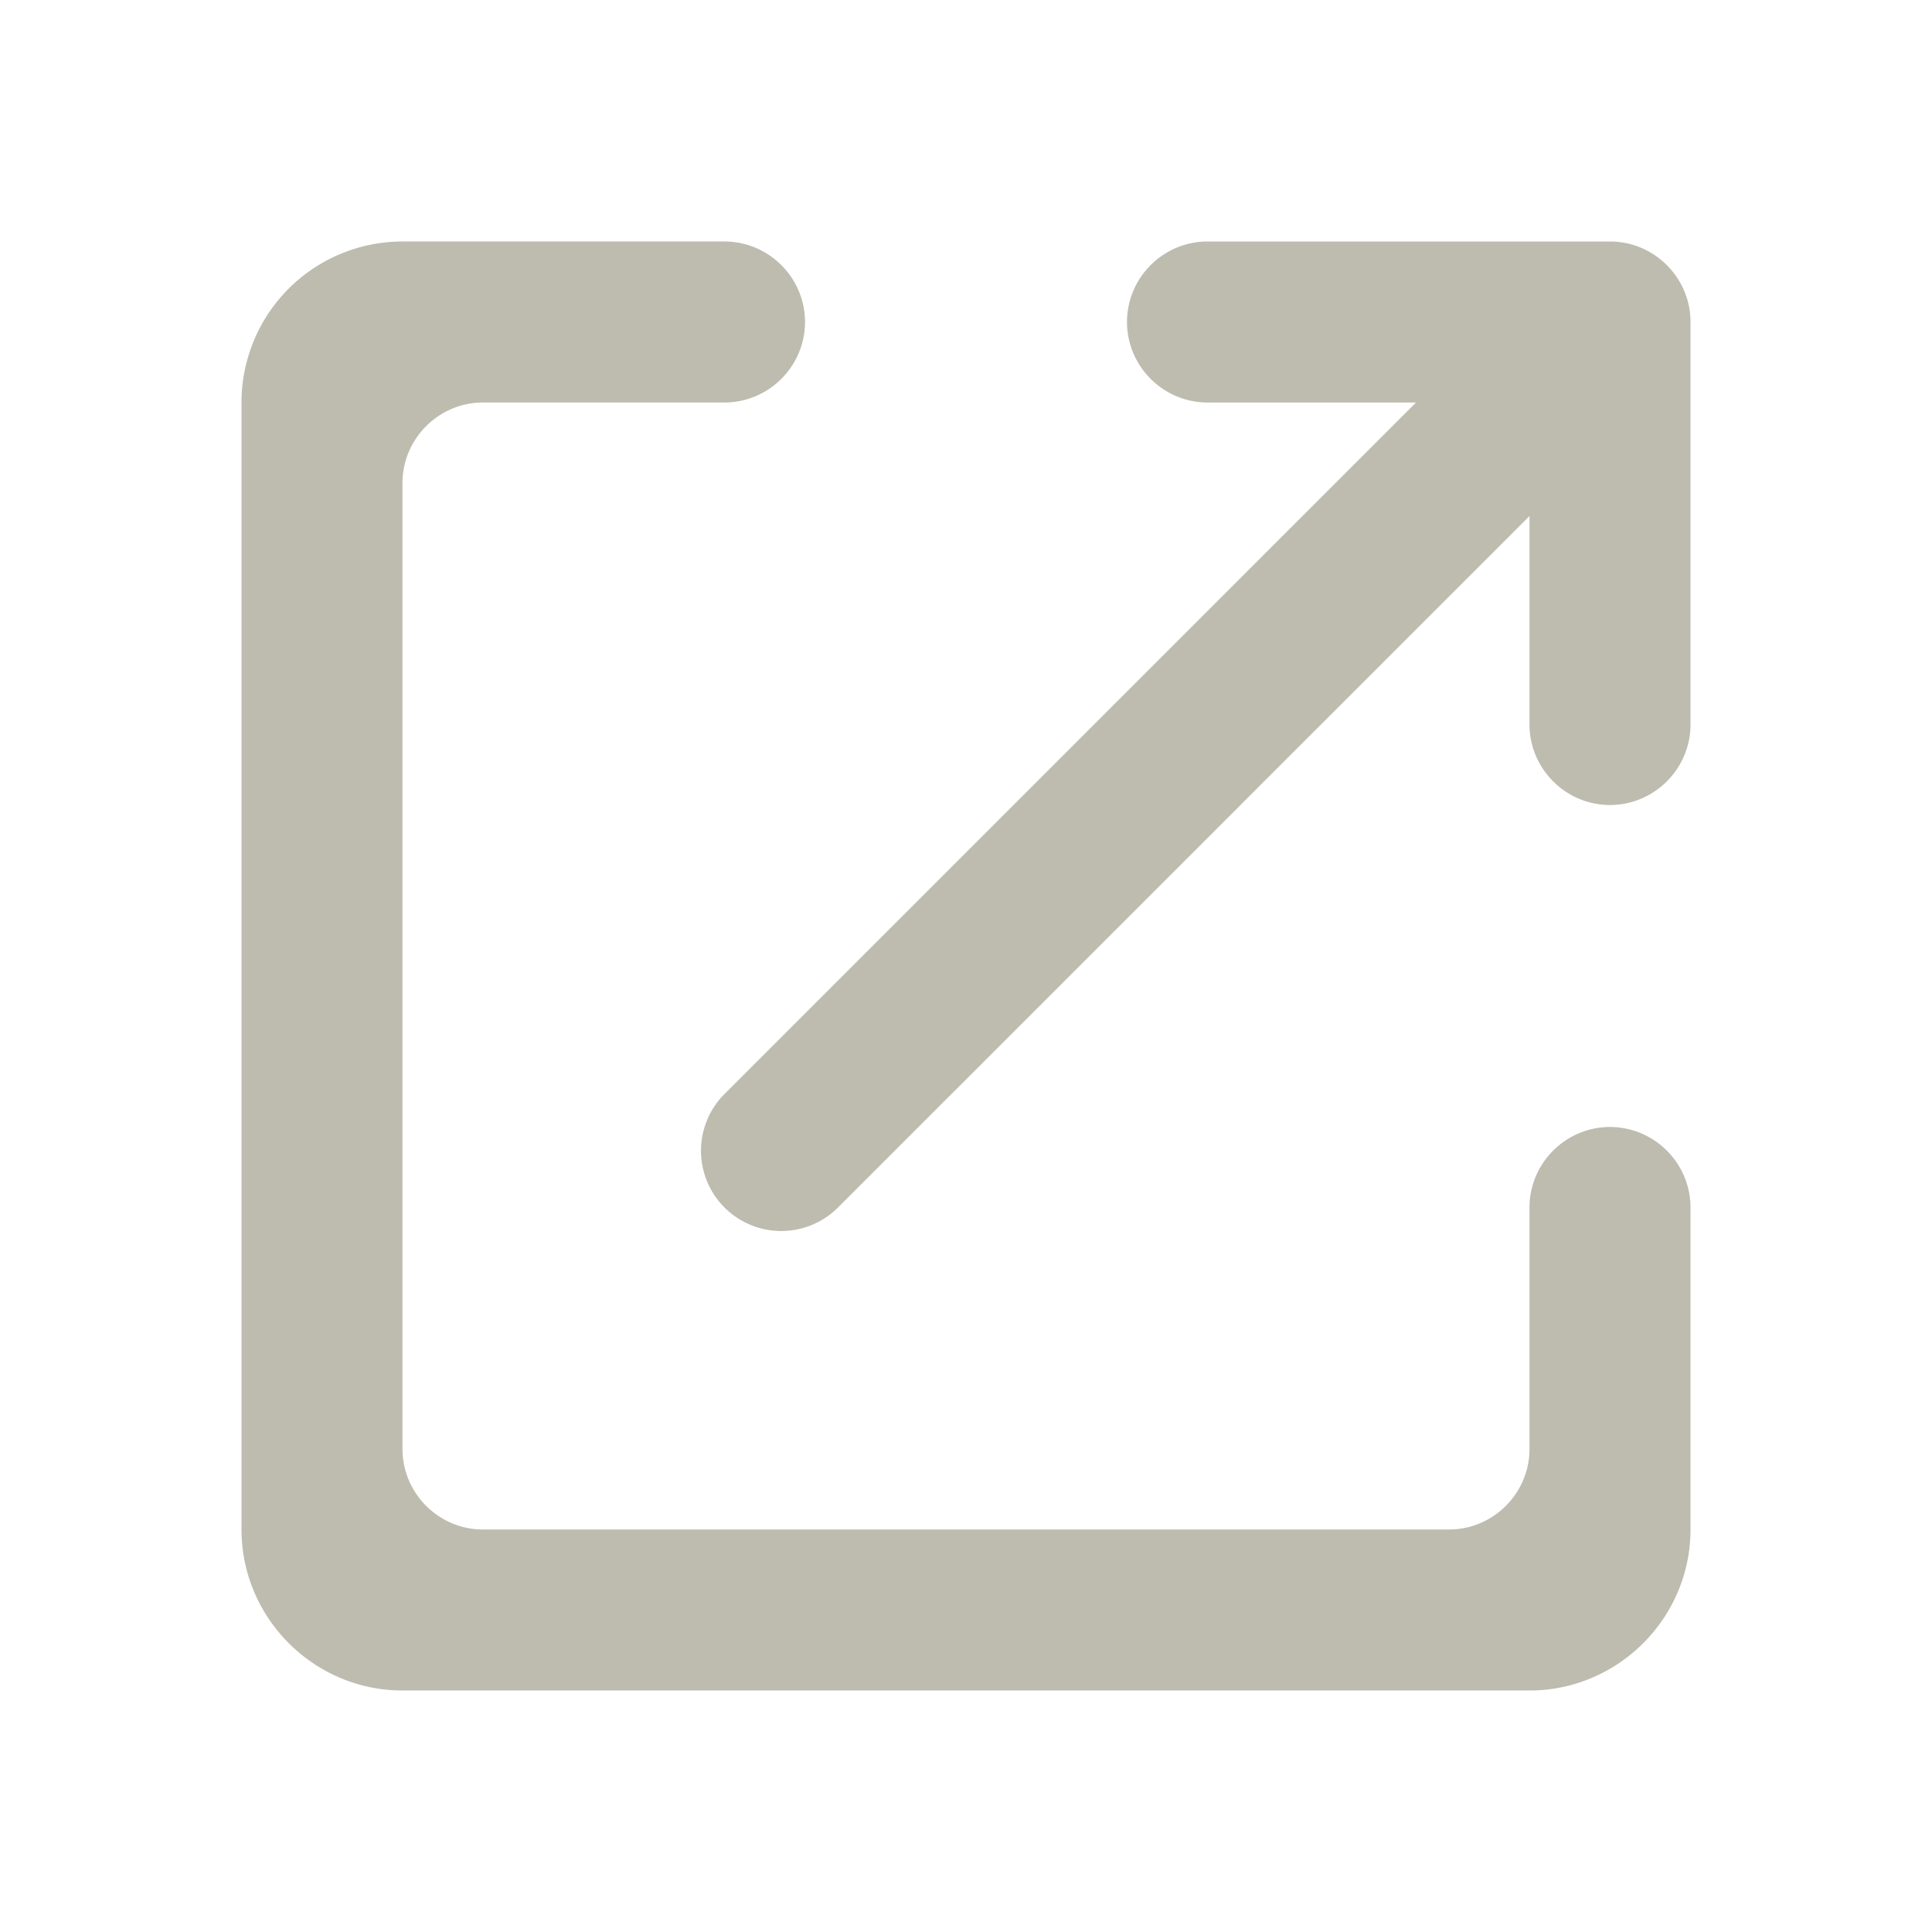 <svg width="24" height="24" fill="none" viewBox="0 0 24 24" xmlns="http://www.w3.org/2000/svg"><path d="M18 19H6c-.55 0-1-.45-1-1V6c0-.55.45-1 1-1h3c.55 0 1-.45 1-1s-.45-1-1-1H5a2 2 0 00-2 2v14c0 1.1.9 2 2 2h14c1.1 0 2-.9 2-2v-4c0-.55-.45-1-1-1s-1 .45-1 1v3c0 .55-.45 1-1 1zM14 4c0 .55.45 1 1 1h2.59L9 13.59A.997.997 0 0010.41 15L19 6.41V9c0 .55.45 1 1 1s1-.45 1-1V4c0-.55-.45-1-1-1h-5c-.55 0-1 .45-1 1z" fill="#BDBCAF"/></svg>
